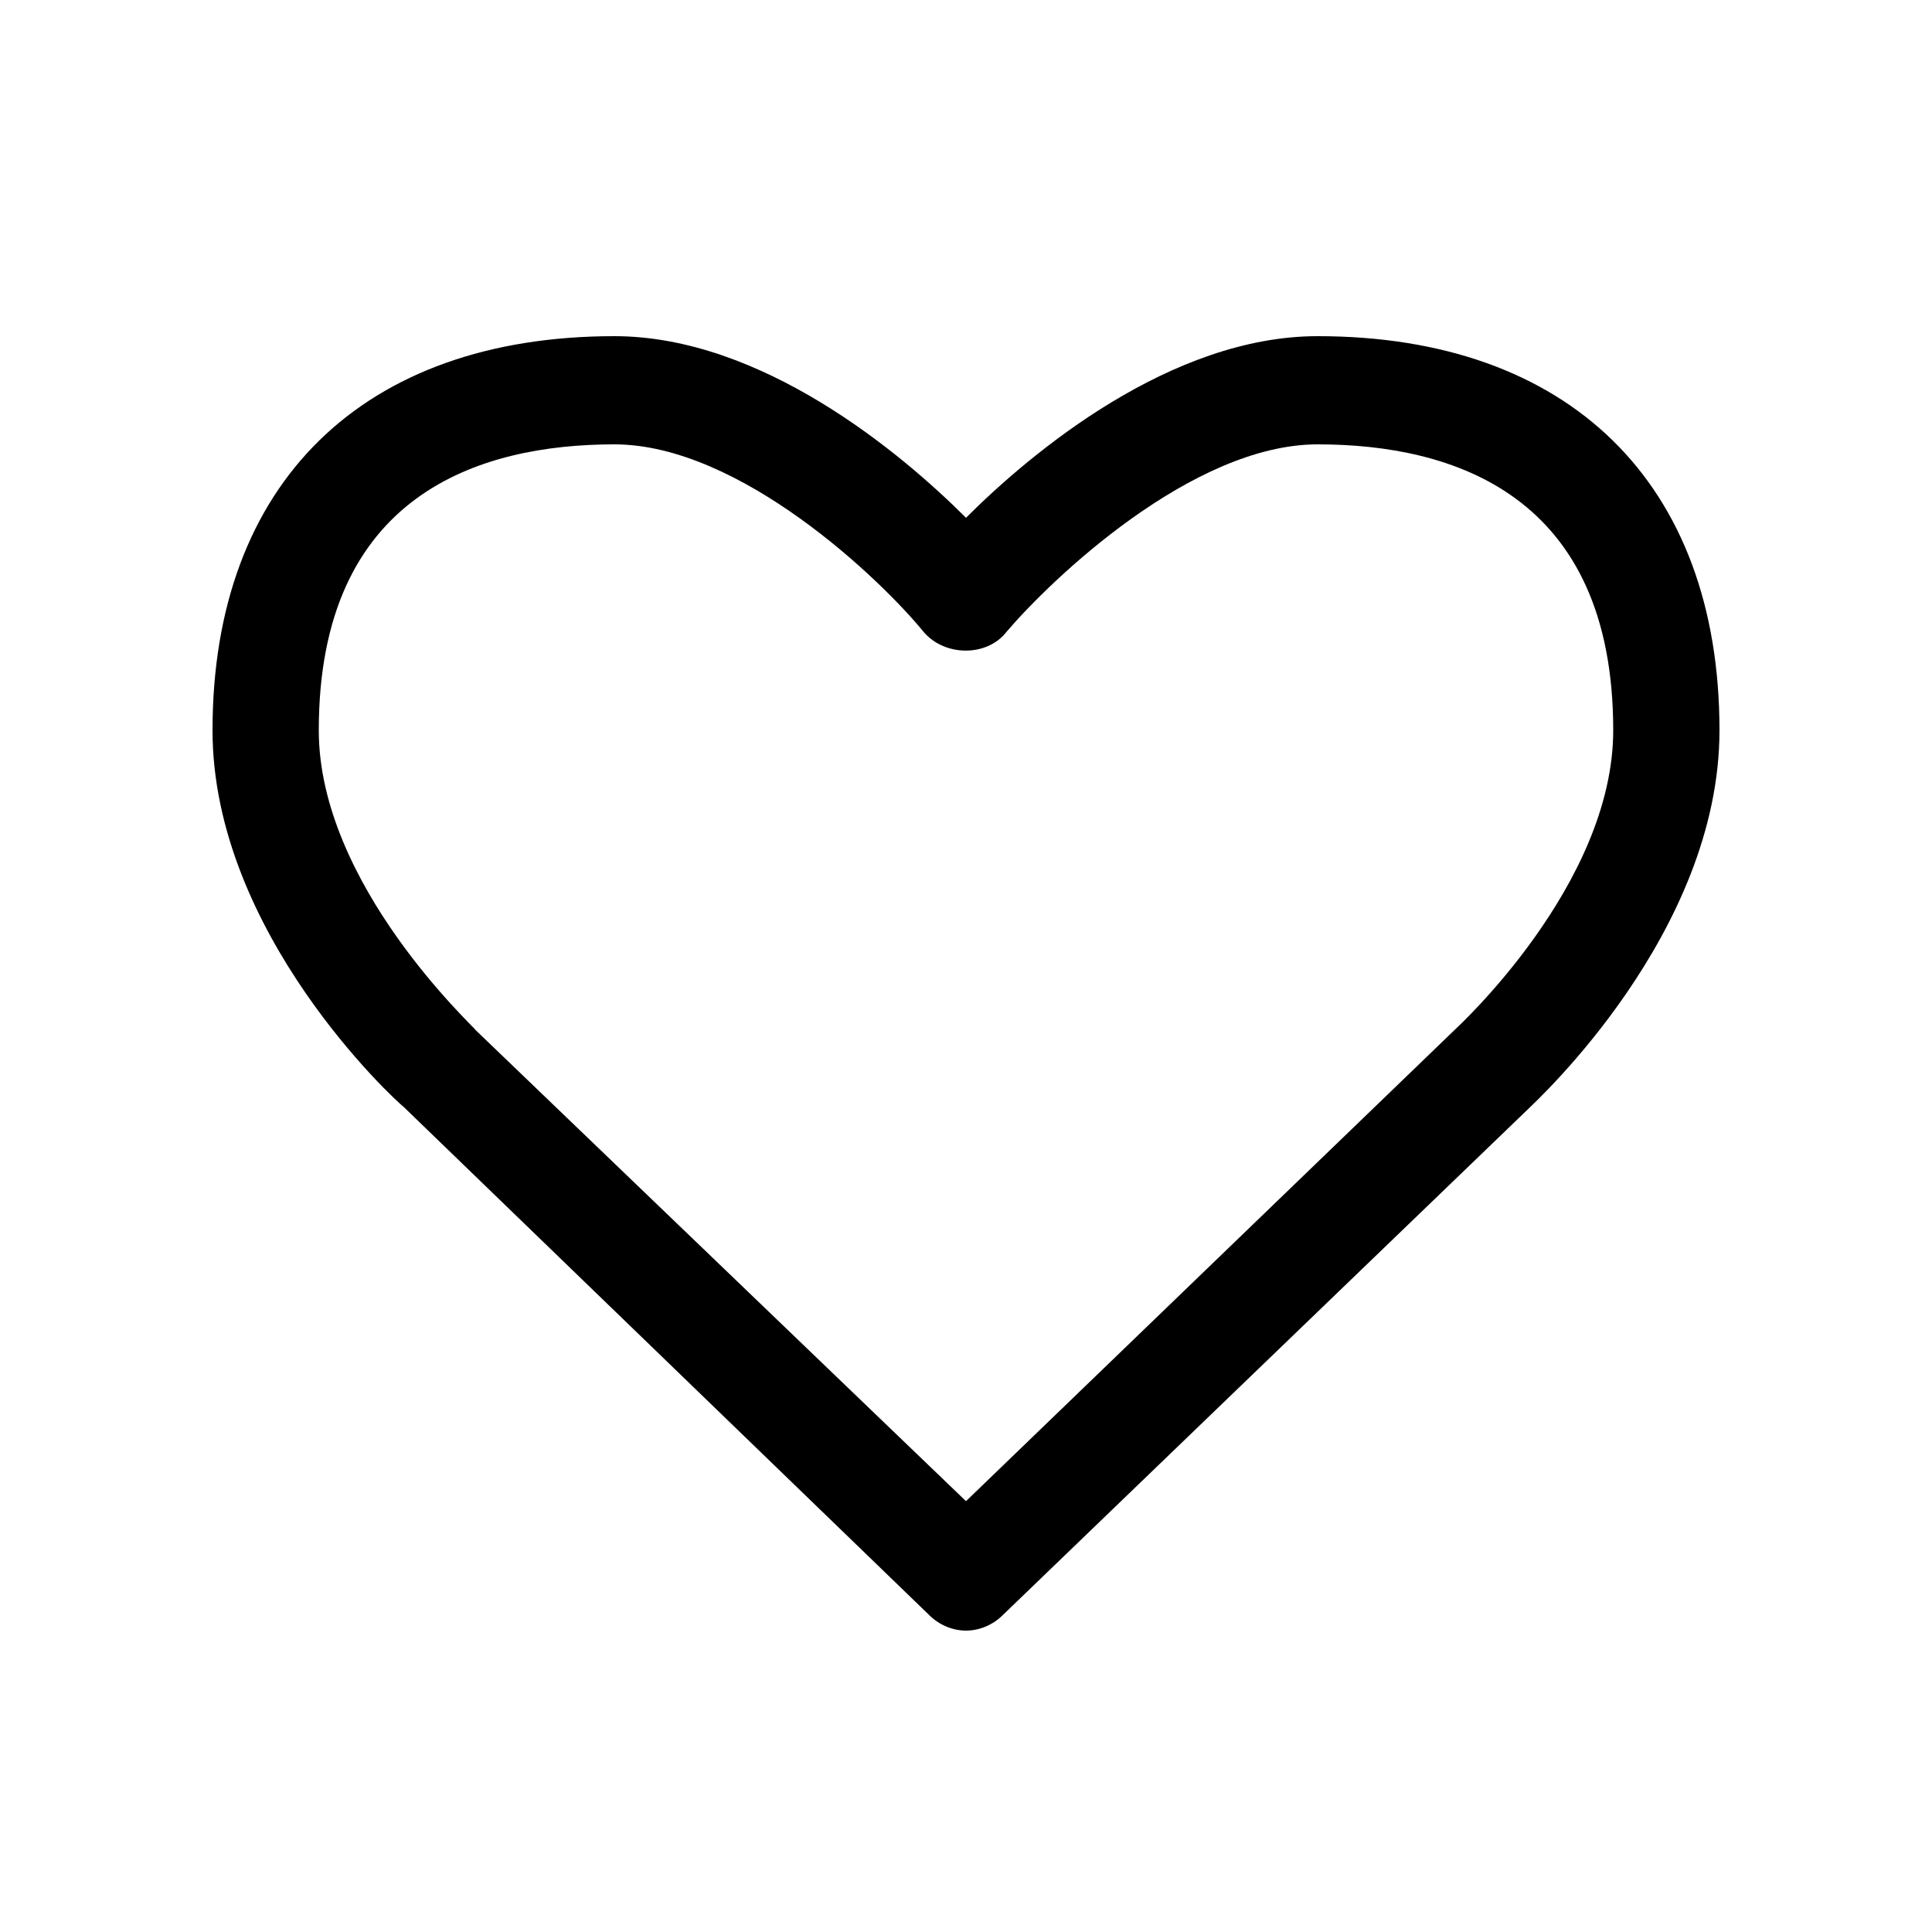<?xml version="1.0" encoding="utf-8"?>
<!-- Generator: Adobe Illustrator 21.0.2, SVG Export Plug-In . SVG Version: 6.00 Build 0)  -->
<svg version="1.1" id="Layer_1" xmlns="http://www.w3.org/2000/svg" xmlns:xlink="http://www.w3.org/1999/xlink" x="0px" y="0px"
	 width="100px" height="100px" viewBox="0 0 100 100" style="enable-background:new 0 0 100 100;" xml:space="preserve">
<g>
	<path d="M79.1,57.4L51.9,83.6c-0.5,0.5-1.2,0.8-1.9,0.8s-1.4-0.3-1.9-0.8L20.9,57.3C20.5,57,11,48.3,11,37.8
		c0-12.8,7.8-20.4,20.8-20.4c7.6,0,14.8,6,18.2,9.4c3.4-3.4,10.6-9.4,18.2-9.4c13,0,20.8,7.6,20.8,20.4C89,48.3,79.5,57,79.1,57.4z
		 M68.2,23c-6.5,0-13.8,7-16.1,9.7c-1,1.3-3.2,1.3-4.3,0C45.6,30,38.3,23,31.8,23c-7,0-15.3,2.6-15.3,14.8c0,8,8.1,15.4,8.1,15.5
		L50,77.7l25.3-24.4c0.1-0.1,8.2-7.5,8.2-15.5C83.5,25.6,75.2,23,68.2,23z"/>
</g>
<g>
</g>
<g>
</g>
<g>
</g>
<g>
</g>
<g>
</g>
<g>
</g>
</svg>
